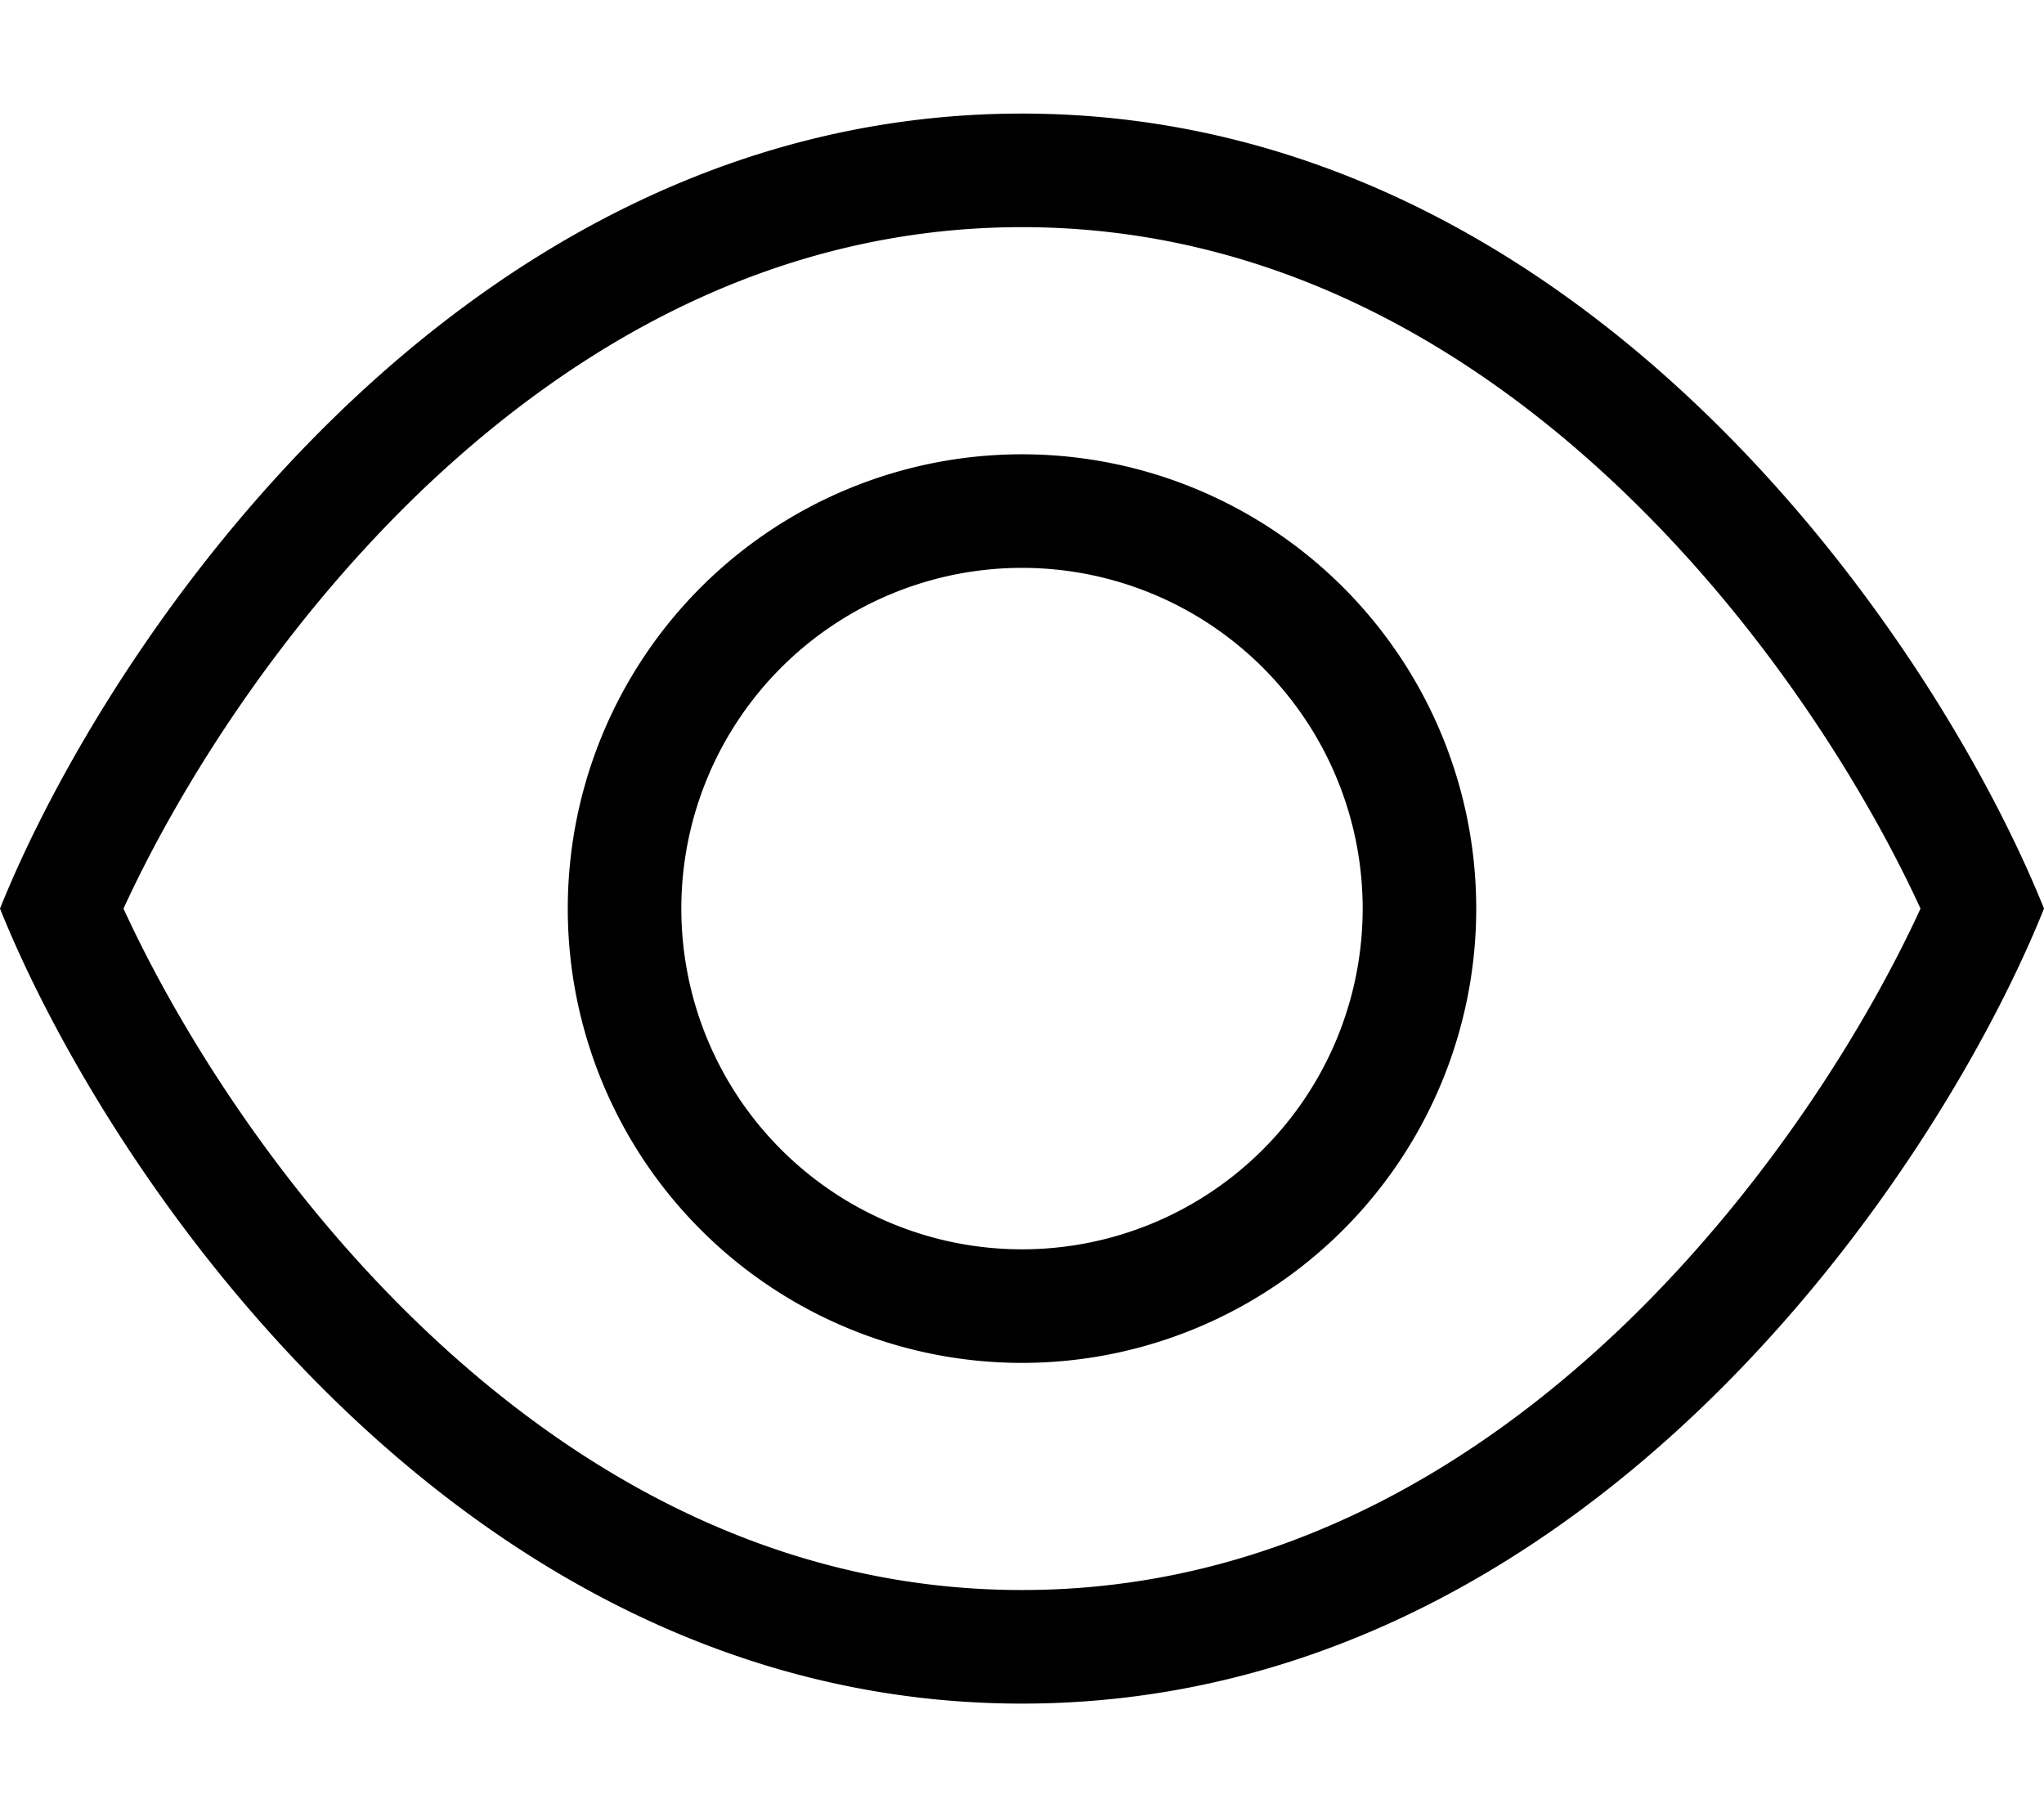 <svg xmlns="http://www.w3.org/2000/svg"  fill="currentColor" viewBox="0 0 576 512"><!--! Font Awesome Pro 6.7.2 by @fontawesome - https://fontawesome.com License - https://fontawesome.com/license (Commercial License) Copyright 2024 Fonticons, Inc. --><path d="M118 373c-39.8-38.3-67.9-83.7-83.2-117c15.3-33.3 43.4-78.6 83.2-117c44.6-42.9 101.5-75 170-75s125.4 32.1 170 75c39.8 38.3 67.9 83.7 83.2 117c-15.3 33.3-43.4 78.6-83.2 117c-44.6 42.9-101.5 75-170 75s-125.4-32.1-170-75zM288 480c158.4 0 258-149.3 288-224C546 181.3 446.4 32 288 32S30 181.3 0 256c30 74.7 129.6 224 288 224zM192 256a96 96 0 1 1 192 0 96 96 0 1 1 -192 0zm224 0a128 128 0 1 0 -256 0 128 128 0 1 0 256 0z"/></svg>
